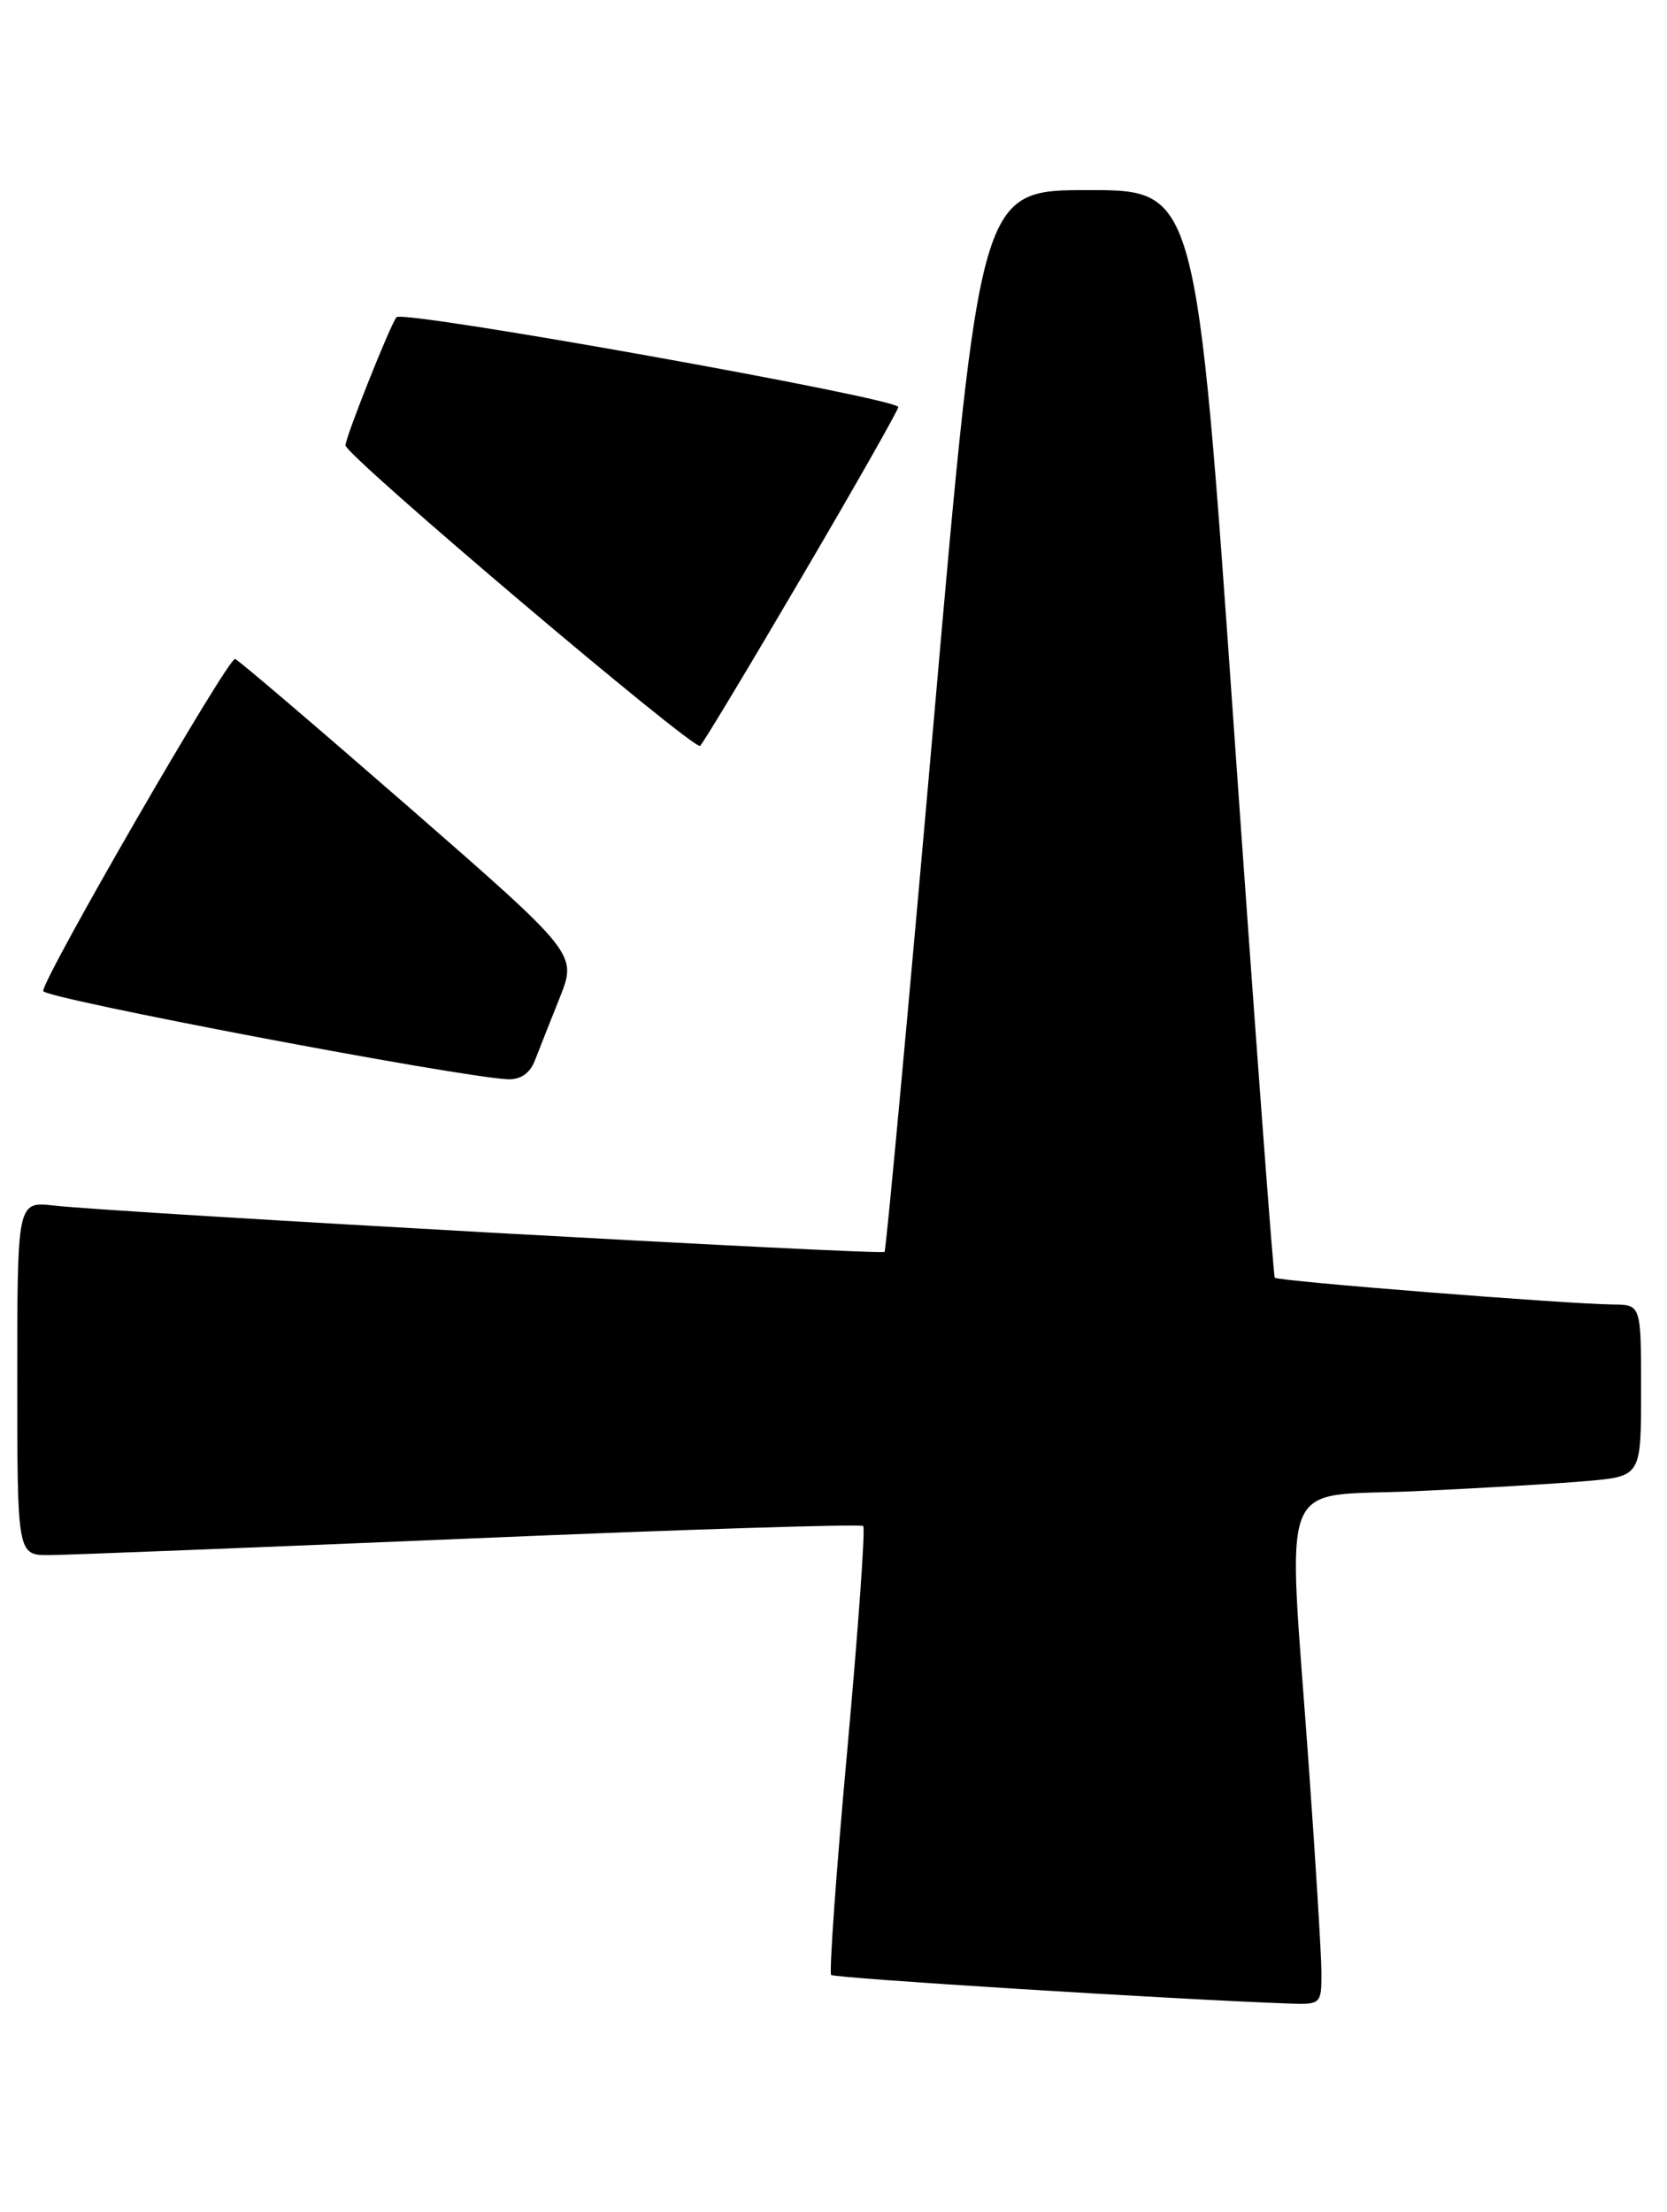 <?xml version="1.0" encoding="UTF-8" standalone="no"?>
<!DOCTYPE svg PUBLIC "-//W3C//DTD SVG 1.1//EN" "http://www.w3.org/Graphics/SVG/1.1/DTD/svg11.dtd" >
<svg xmlns="http://www.w3.org/2000/svg" xmlns:xlink="http://www.w3.org/1999/xlink" version="1.1" viewBox="0 0 193 256">
 <g >
 <path fill="currentColor"
d=" M 152.99 228.25 C 152.98 226.19 152.31 215.28 151.50 204.00 C 149.06 169.94 147.75 173.31 163.75 172.58 C 171.31 172.24 180.31 171.70 183.75 171.40 C 190.00 170.84 190.00 170.84 190.00 160.92 C 190.00 151.00 190.00 151.00 186.75 150.97 C 181.43 150.92 147.93 148.27 147.59 147.87 C 147.43 147.67 145.31 119.26 142.89 84.75 C 138.50 22.00 138.50 22.00 126.00 22.00 C 113.49 22.00 113.49 22.00 108.12 83.25 C 105.16 116.94 102.59 144.67 102.41 144.88 C 102.06 145.28 13.62 140.35 6.25 139.52 C 2.00 139.04 2.00 139.04 2.00 159.52 C 2.00 180.00 2.00 180.00 5.75 179.97 C 7.81 179.96 29.75 179.09 54.49 178.05 C 79.23 177.00 99.69 176.35 99.94 176.61 C 100.20 176.86 99.36 188.56 98.09 202.59 C 96.81 216.62 95.98 228.31 96.23 228.56 C 96.60 228.94 136.24 231.41 149.25 231.87 C 152.94 232.00 153.00 231.94 152.99 228.25 Z  M 61.92 122.75 C 62.40 121.51 63.70 118.23 64.81 115.45 C 66.81 110.40 66.81 110.40 47.38 93.45 C 36.68 84.13 27.61 76.39 27.22 76.26 C 26.45 76.01 5.00 113.11 5.00 114.69 C 5.00 115.52 53.09 124.65 58.77 124.90 C 60.26 124.97 61.35 124.22 61.92 122.75 Z  M 92.92 66.61 C 99.02 56.23 104.00 47.45 104.00 47.11 C 104.00 46.10 46.75 35.85 45.91 36.71 C 45.27 37.37 40.00 50.59 40.00 51.54 C 40.00 52.72 80.43 86.96 81.06 86.32 C 81.49 85.87 86.83 77.00 92.92 66.61 Z "/>
</g>
</svg>